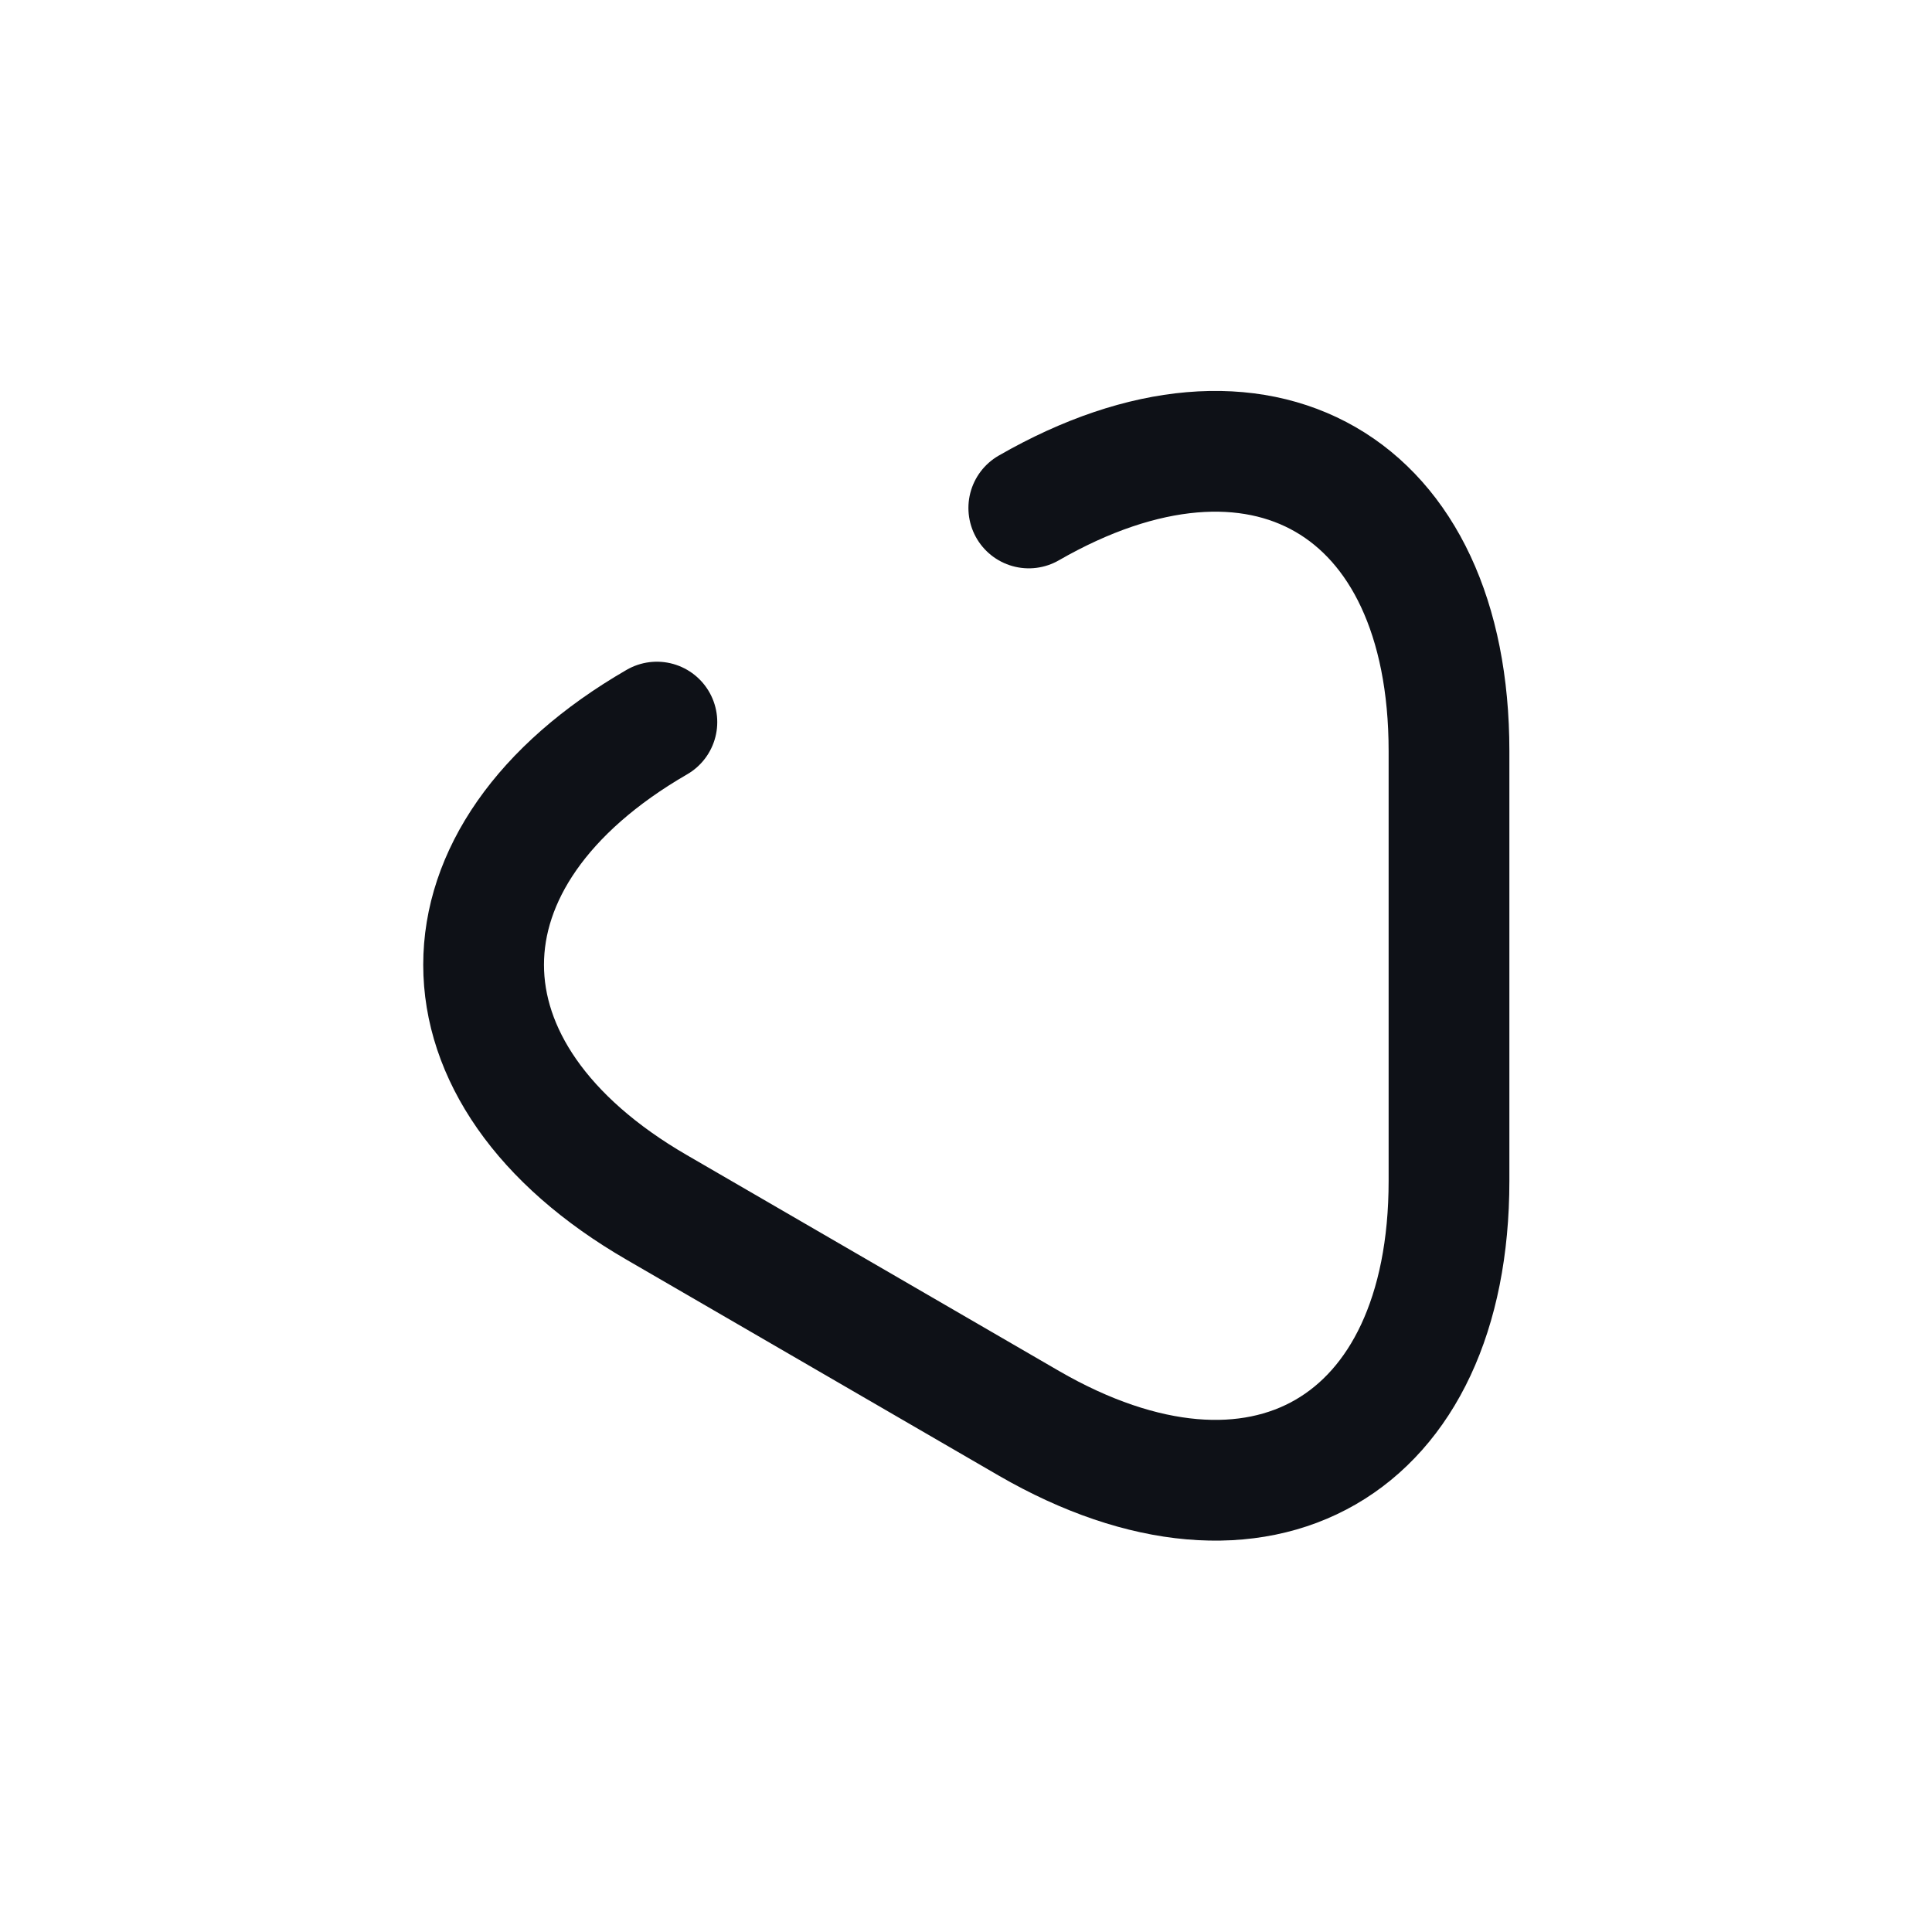 <svg width="24" height="24" viewBox="0 0 24 24" fill="none" xmlns="http://www.w3.org/2000/svg">
<path d="M12.78 6.31C15.65 4.66 18 6.01 18 9.33V12V14.67C18 17.98 15.65 19.34 12.78 17.68L10.47 16.34L8.16 15C5.29 13.34 5.29 10.63 8.16 8.97" stroke="#0E1117" stroke-width="1.5" stroke-miterlimit="10" stroke-linecap="round" stroke-linejoin="round"/>
</svg>
